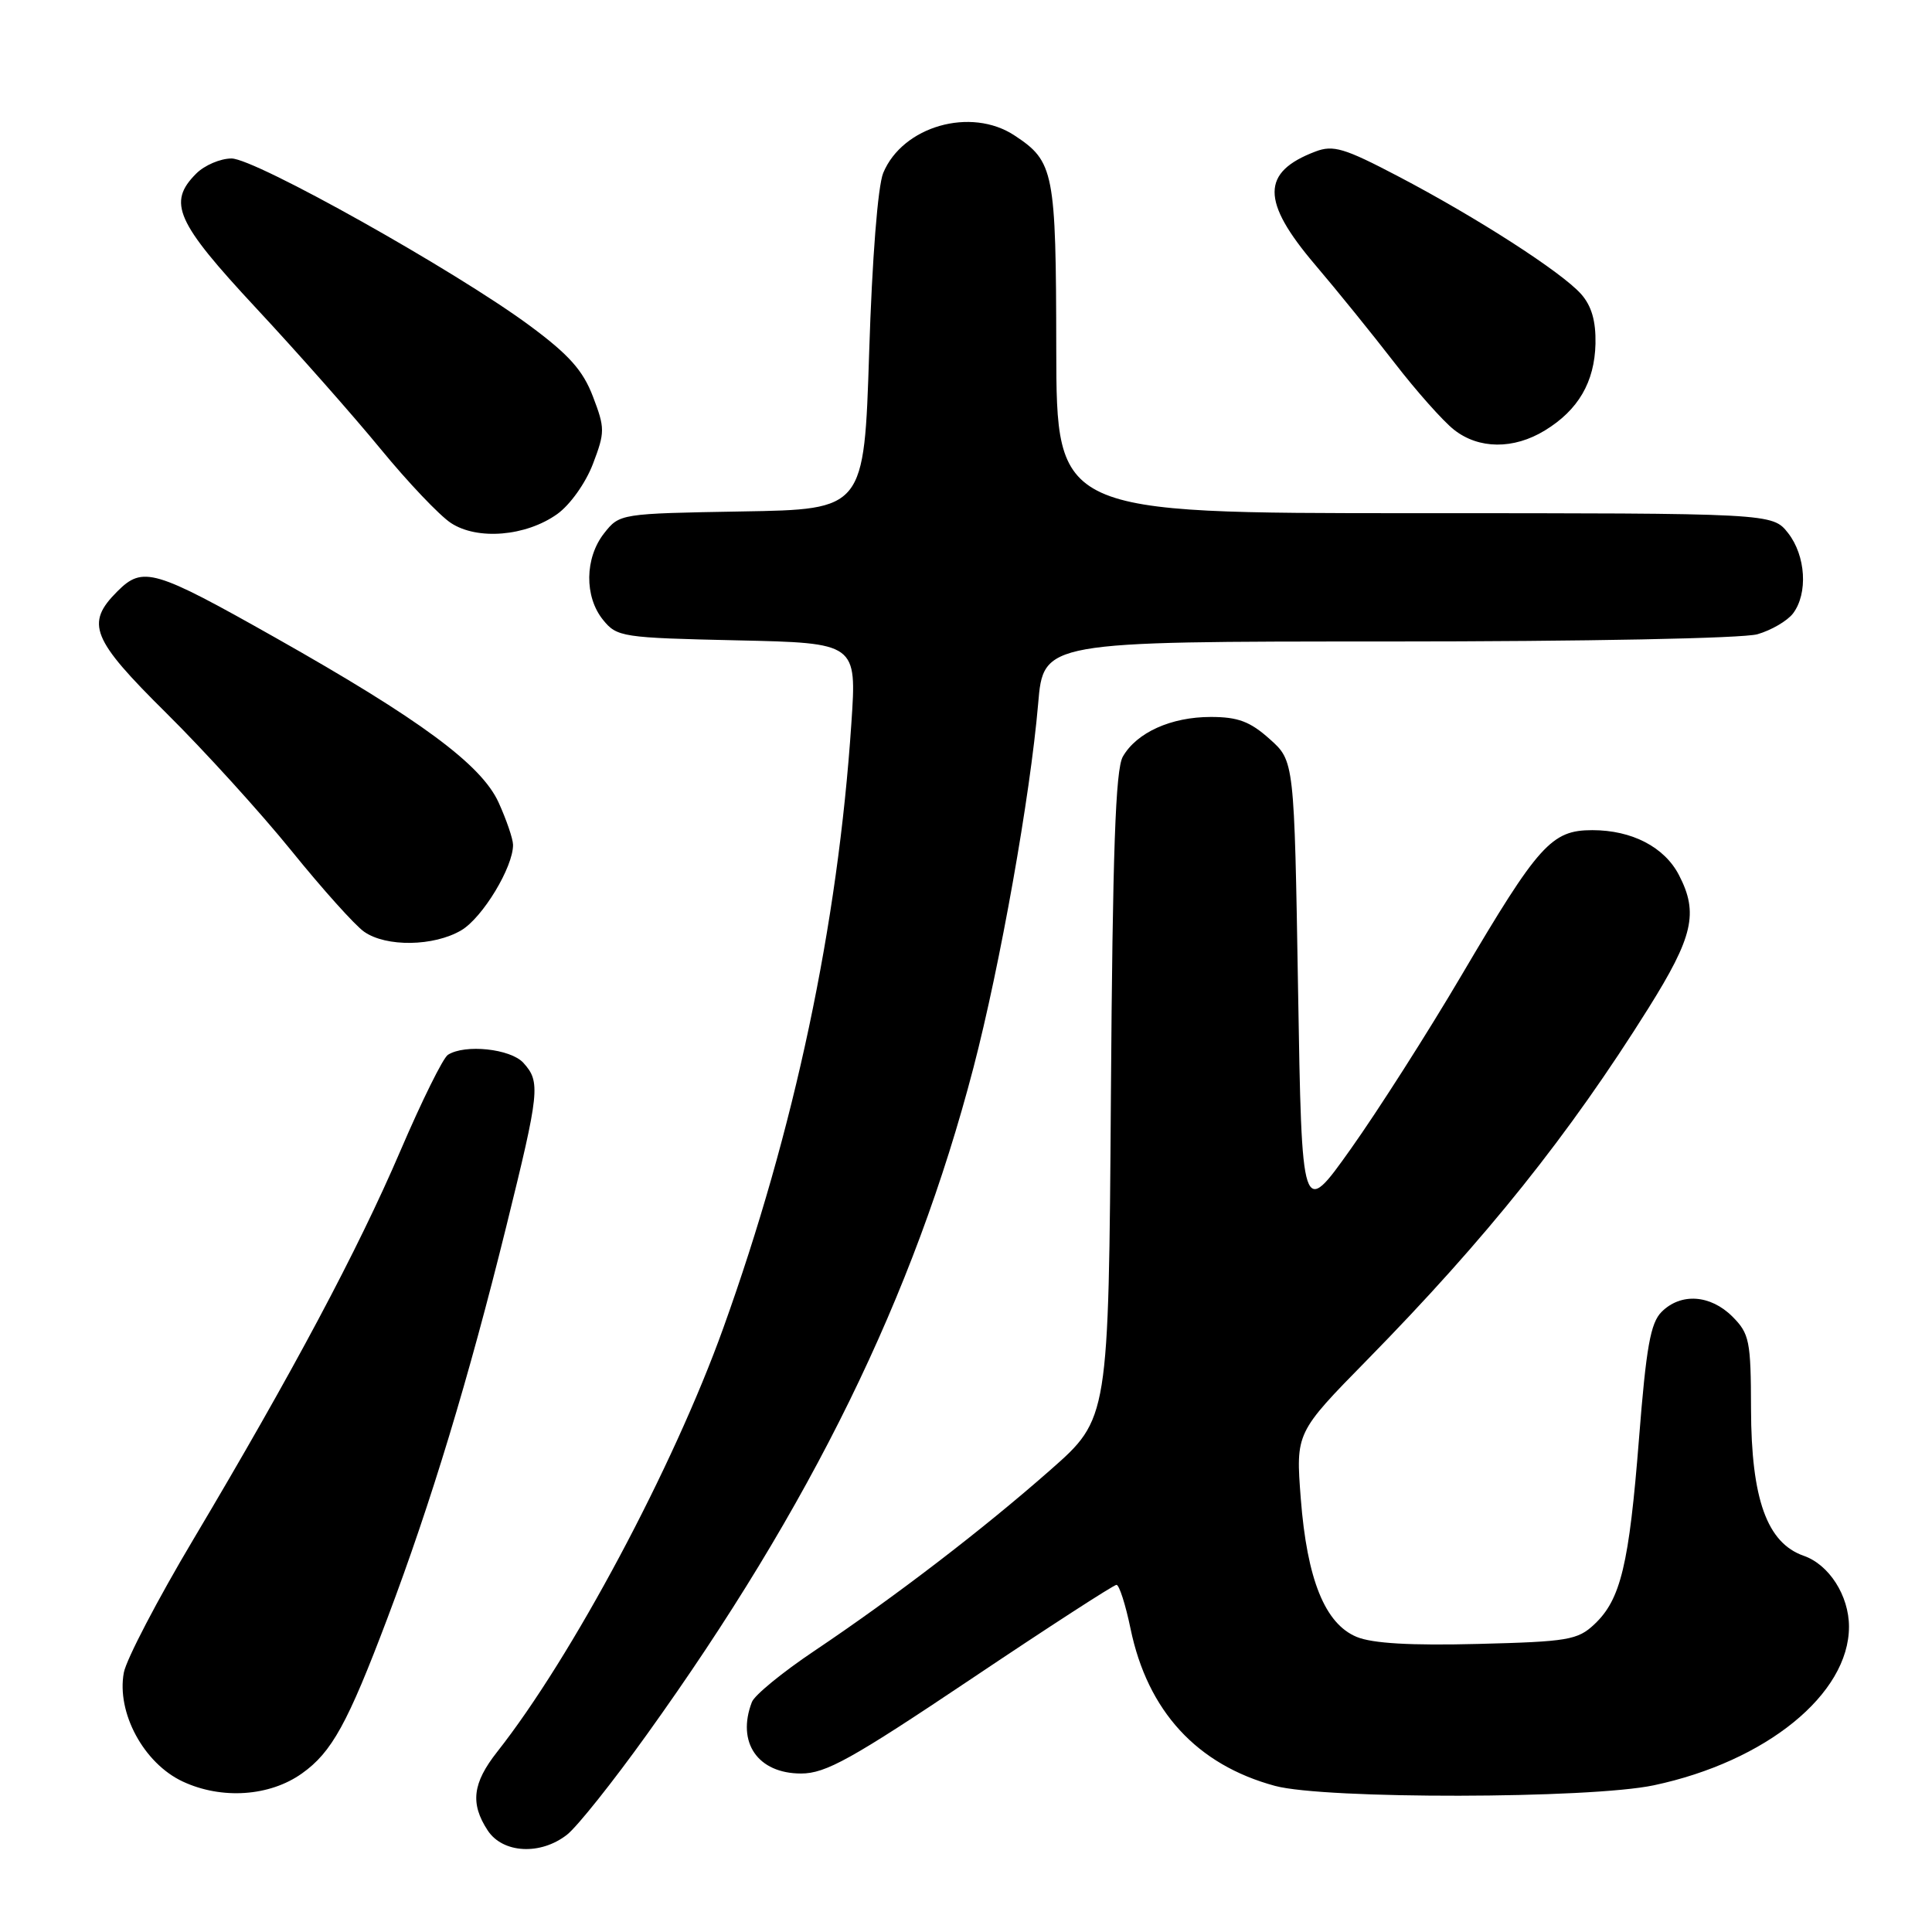 <?xml version="1.0" encoding="UTF-8" standalone="no"?>
<!DOCTYPE svg PUBLIC "-//W3C//DTD SVG 1.1//EN" "http://www.w3.org/Graphics/SVG/1.1/DTD/svg11.dtd" >
<svg xmlns="http://www.w3.org/2000/svg" xmlns:xlink="http://www.w3.org/1999/xlink" version="1.1" viewBox="0 0 256 256">
 <g >
 <path fill="currentColor"
d=" M 75.14 243.10 C 76.47 242.06 81.22 236.10 85.70 229.85 C 107.52 199.45 121.08 171.76 128.98 141.50 C 132.53 127.89 136.51 105.49 137.56 93.25 C 138.26 85.00 138.26 85.00 183.89 85.00 C 210.12 85.00 230.94 84.59 232.87 84.04 C 234.71 83.51 236.83 82.27 237.58 81.29 C 239.59 78.64 239.28 73.63 236.93 70.63 C 234.85 68.00 234.85 68.00 187.43 68.00 C 140.00 68.00 140.00 68.00 139.96 46.25 C 139.93 22.70 139.67 21.40 134.43 17.95 C 128.65 14.13 119.60 16.72 117.03 22.92 C 116.32 24.65 115.56 34.26 115.17 46.66 C 114.50 67.50 114.50 67.50 98.30 67.77 C 82.18 68.05 82.10 68.06 80.05 70.66 C 77.48 73.93 77.41 79.06 79.91 82.14 C 81.75 84.41 82.43 84.51 97.68 84.85 C 113.53 85.20 113.53 85.20 112.81 95.85 C 111.02 122.61 105.28 149.72 95.83 176.00 C 89.22 194.40 75.80 219.55 65.87 232.14 C 62.61 236.28 62.29 238.98 64.62 242.54 C 66.62 245.59 71.63 245.86 75.14 243.10 Z  M 40.01 234.99 C 43.97 232.18 46.07 228.35 51.32 214.46 C 57.12 199.11 62.09 182.70 67.07 162.57 C 71.52 144.56 71.64 143.37 69.35 140.83 C 67.66 138.97 61.61 138.32 59.35 139.77 C 58.71 140.17 55.88 145.90 53.05 152.50 C 47.38 165.72 38.76 181.89 25.62 203.98 C 20.88 211.94 16.74 219.88 16.41 221.62 C 15.42 226.93 19.05 233.65 24.21 236.06 C 29.37 238.47 35.73 238.04 40.01 234.99 Z  M 219.14 236.56 C 234.01 233.41 245.00 224.48 245.00 215.55 C 245.00 211.44 242.37 207.32 239.00 206.15 C 234.14 204.45 232.05 198.64 232.02 186.70 C 232.00 177.65 231.81 176.72 229.55 174.45 C 226.64 171.55 222.72 171.28 220.17 173.83 C 218.70 175.30 218.13 178.50 217.18 190.58 C 215.86 207.34 214.76 211.94 211.26 215.23 C 209.05 217.31 207.75 217.53 195.83 217.83 C 186.94 218.06 181.84 217.76 179.77 216.90 C 175.56 215.16 173.19 209.28 172.36 198.57 C 171.69 189.84 171.69 189.84 181.18 180.17 C 196.95 164.09 207.89 150.41 218.42 133.60 C 224.35 124.13 225.08 120.98 222.48 115.97 C 220.56 112.24 216.24 110.00 210.99 110.00 C 205.58 110.00 203.87 111.90 193.63 129.28 C 189.16 136.87 182.57 147.19 179.00 152.22 C 172.50 161.37 172.50 161.37 172.00 131.10 C 171.50 100.83 171.50 100.83 168.23 97.92 C 165.64 95.60 164.03 95.00 160.43 95.00 C 155.18 95.00 150.61 97.06 148.78 100.26 C 147.81 101.96 147.43 112.81 147.20 145.24 C 146.90 187.98 146.90 187.98 139.20 194.76 C 130.22 202.67 118.62 211.56 107.88 218.77 C 103.69 221.58 99.97 224.62 99.63 225.53 C 97.57 230.88 100.41 235.00 106.15 235.00 C 109.41 235.00 112.83 233.10 128.64 222.50 C 138.89 215.62 147.58 210.00 147.94 210.00 C 148.30 210.00 149.14 212.61 149.80 215.80 C 152.06 226.73 158.59 233.84 168.95 236.64 C 175.54 238.42 210.64 238.36 219.14 236.56 Z  M 61.12 123.27 C 63.95 121.60 68.02 114.86 67.98 111.93 C 67.97 111.15 67.11 108.63 66.07 106.34 C 63.79 101.32 55.70 95.34 36.50 84.50 C 20.42 75.42 18.93 74.98 15.55 78.36 C 11.29 82.62 12.11 84.66 22.07 94.52 C 27.06 99.46 34.50 107.65 38.60 112.71 C 42.70 117.78 47.04 122.62 48.25 123.46 C 51.17 125.51 57.49 125.41 61.12 123.27 Z  M 73.83 68.12 C 75.53 66.91 77.59 64.02 78.56 61.49 C 80.17 57.26 80.17 56.74 78.57 52.55 C 77.25 49.08 75.39 47.00 70.19 43.15 C 60.36 35.88 33.81 21.00 30.68 21.00 C 29.20 21.00 27.10 21.90 26.00 23.00 C 22.16 26.84 23.31 29.41 33.94 40.83 C 39.41 46.70 46.83 55.10 50.44 59.50 C 54.05 63.90 58.24 68.31 59.75 69.30 C 63.26 71.61 69.69 71.07 73.83 68.12 Z  M 204.70 57.04 C 209.13 54.34 211.29 50.63 211.41 45.54 C 211.47 42.53 210.89 40.53 209.50 38.96 C 206.90 36.04 195.67 28.81 185.26 23.36 C 178.13 19.62 176.66 19.18 174.30 20.08 C 167.10 22.81 167.09 26.65 174.25 35.07 C 177.14 38.46 181.87 44.31 184.77 48.06 C 187.67 51.82 191.22 55.81 192.66 56.94 C 195.94 59.53 200.56 59.57 204.70 57.04 Z "/>
</g>
</svg>